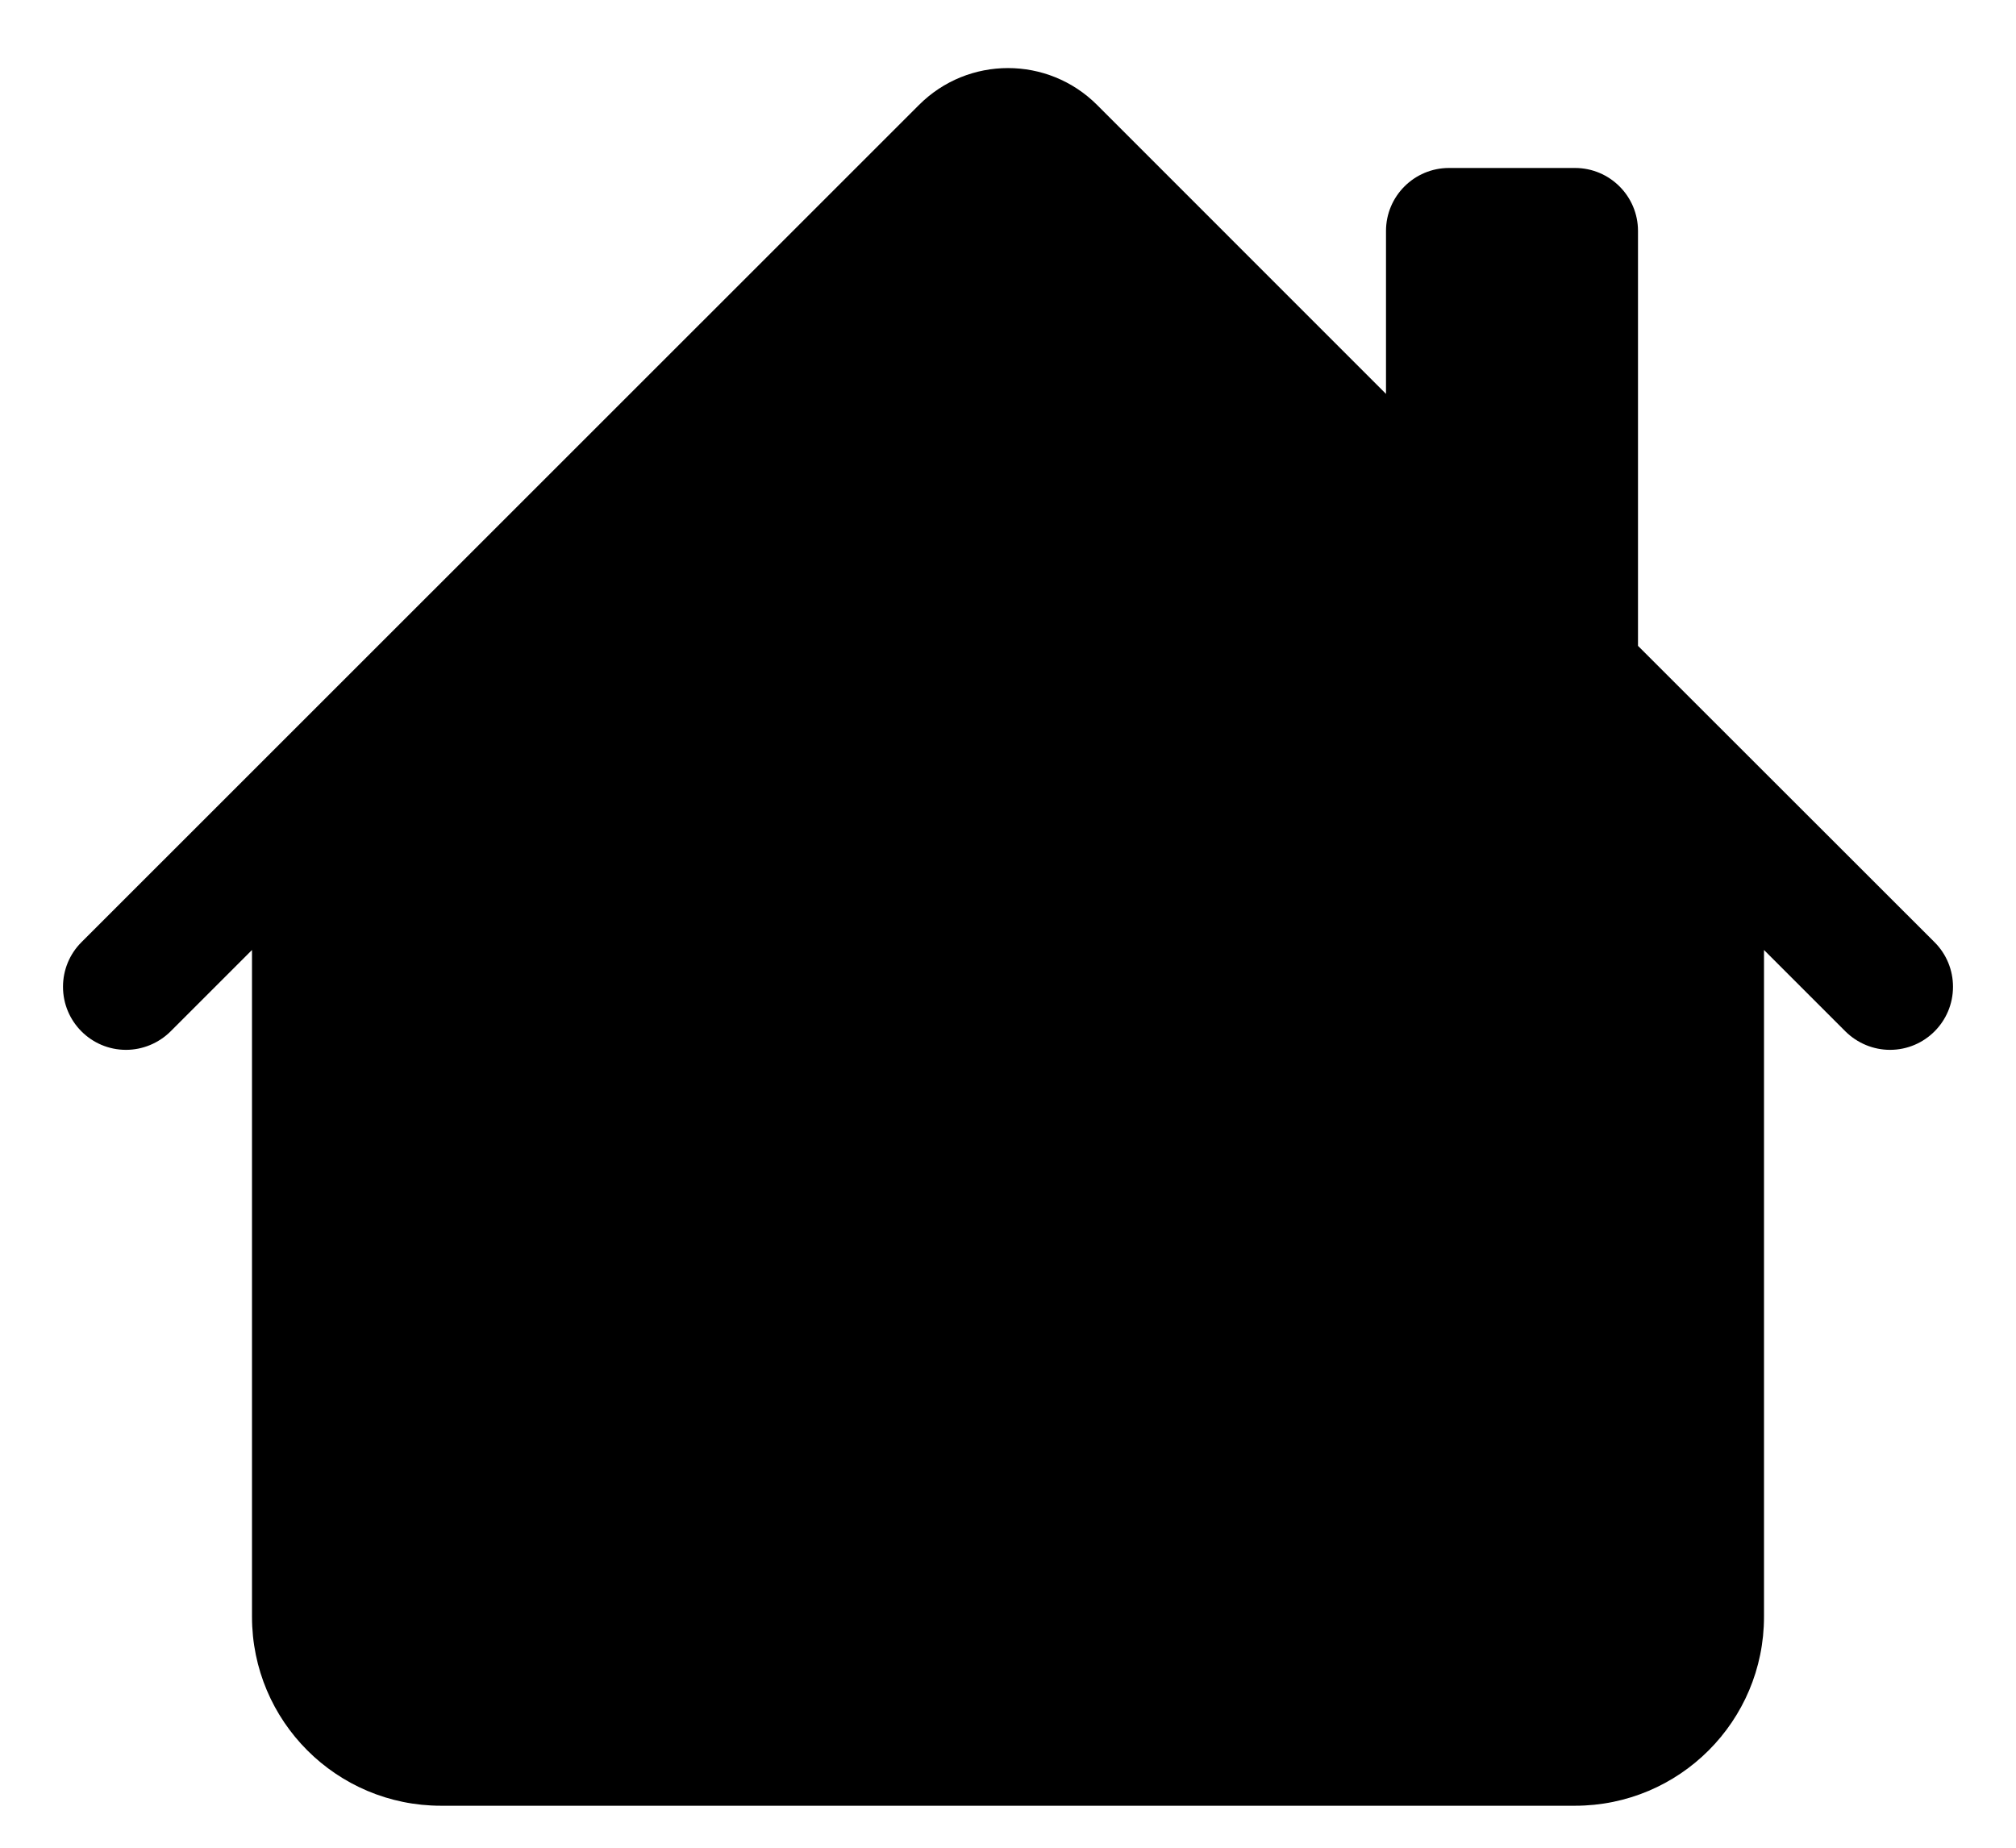 ﻿<?xml version="1.0" encoding="utf-8"?>
<svg version="1.1" xmlns:xlink="http://www.w3.org/1999/xlink" width="24px" height="22px" xmlns="http://www.w3.org/2000/svg">
  <defs>
    <pattern id="BGPattern" patternUnits="userSpaceOnUse" alignment="0 0" imageRepeat="None" />
    <mask fill="white" id="Clip5775">
      <path d="M 16.5 4.69  L 13.061 1.25  C 12.475 0.664  11.525 0.664  10.94 1.25  L 0.969 11.219  C 0.828 11.36  0.75 11.55  0.75 11.749  C 0.75 12.164  1.086 12.5  1.5 12.5  C 1.699 12.5  1.89 12.42  2.031 12.28  L 3 11.311  L 3 19.25  C 3 20.493  4.007 21.5  5.25 21.5  L 18.75 21.5  C 19.993 21.5  21 20.493  21 19.25  L 21 11.311  L 21.969 12.28  C 22.11 12.42  22.301 12.5  22.5 12.5  C 22.914 12.5  23.25 12.164  23.25 11.749  C 23.25 11.55  23.172 11.36  23.031 11.219  L 19.5 7.69  L 19.5 2.75  C 19.5 2.336  19.164 2  18.75 2  L 17.25 2  C 16.836 2  16.5 2.336  16.5 2.75  L 16.5 4.69  Z M 19.5 19.25  L 19.5 9.81  L 12 2.31  L 4.5 9.81  L 4.5 19.25  C 4.5 19.664  4.836 20  5.25 20  L 18.75 20  C 19.164 20  19.5 19.664  19.5 19.25  Z M 12 17  C 3.262 11.354  9.504 6.964  12 9.473  C 14.496 6.964  20.737 11.354  12 17  Z " fill-rule="evenodd" />
    </mask>
  </defs>
  <g>
    <path d="M 16.5 4.69  L 13.061 1.25  C 12.475 0.664  11.525 0.664  10.94 1.25  L 0.969 11.219  C 0.828 11.36  0.75 11.55  0.75 11.749  C 0.75 12.164  1.086 12.5  1.5 12.5  C 1.699 12.5  1.89 12.42  2.031 12.28  L 3 11.311  L 3 19.25  C 3 20.493  4.007 21.5  5.25 21.5  L 18.75 21.5  C 19.993 21.5  21 20.493  21 19.25  L 21 11.311  L 21.969 12.28  C 22.11 12.42  22.301 12.5  22.5 12.5  C 22.914 12.5  23.25 12.164  23.25 11.749  C 23.25 11.55  23.172 11.36  23.031 11.219  L 19.5 7.69  L 19.5 2.75  C 19.5 2.336  19.164 2  18.75 2  L 17.25 2  C 16.836 2  16.5 2.336  16.5 2.75  L 16.5 4.69  Z M 19.5 19.25  L 19.5 9.81  L 12 2.31  L 4.5 9.81  L 4.5 19.25  C 4.5 19.664  4.836 20  5.25 20  L 18.75 20  C 19.164 20  19.5 19.664  19.5 19.25  Z M 12 17  C 3.262 11.354  9.504 6.964  12 9.473  C 14.496 6.964  20.737 11.354  12 17  Z " fill-rule="nonzero" fill="rgba(0, 0, 0, 1)" stroke="none" class="fill" />
    <path d="M 16.5 4.69  L 13.061 1.25  C 12.475 0.664  11.525 0.664  10.94 1.25  L 0.969 11.219  C 0.828 11.36  0.75 11.55  0.75 11.749  C 0.75 12.164  1.086 12.5  1.5 12.5  C 1.699 12.5  1.89 12.42  2.031 12.28  L 3 11.311  L 3 19.25  C 3 20.493  4.007 21.5  5.25 21.5  L 18.75 21.5  C 19.993 21.5  21 20.493  21 19.25  L 21 11.311  L 21.969 12.28  C 22.11 12.42  22.301 12.5  22.5 12.5  C 22.914 12.5  23.25 12.164  23.25 11.749  C 23.25 11.55  23.172 11.36  23.031 11.219  L 19.5 7.69  L 19.5 2.75  C 19.5 2.336  19.164 2  18.75 2  L 17.25 2  C 16.836 2  16.5 2.336  16.5 2.75  L 16.5 4.69  Z " stroke-width="0" stroke-dasharray="0" stroke="rgba(255, 255, 255, 0)" fill="none" class="stroke" mask="url(#Clip5775)" />
    <path d="M 19.5 19.25  L 19.5 9.81  L 12 2.31  L 4.5 9.81  L 4.5 19.25  C 4.5 19.664  4.836 20  5.25 20  L 18.75 20  C 19.164 20  19.5 19.664  19.5 19.25  Z " stroke-width="0" stroke-dasharray="0" stroke="rgba(255, 255, 255, 0)" fill="none" class="stroke" mask="url(#Clip5775)" />
    <path d="M 12 17  C 3.262 11.354  9.504 6.964  12 9.473  C 14.496 6.964  20.737 11.354  12 17  Z " stroke-width="0" stroke-dasharray="0" stroke="rgba(255, 255, 255, 0)" fill="none" class="stroke" mask="url(#Clip5775)" />
  </g>
</svg>
